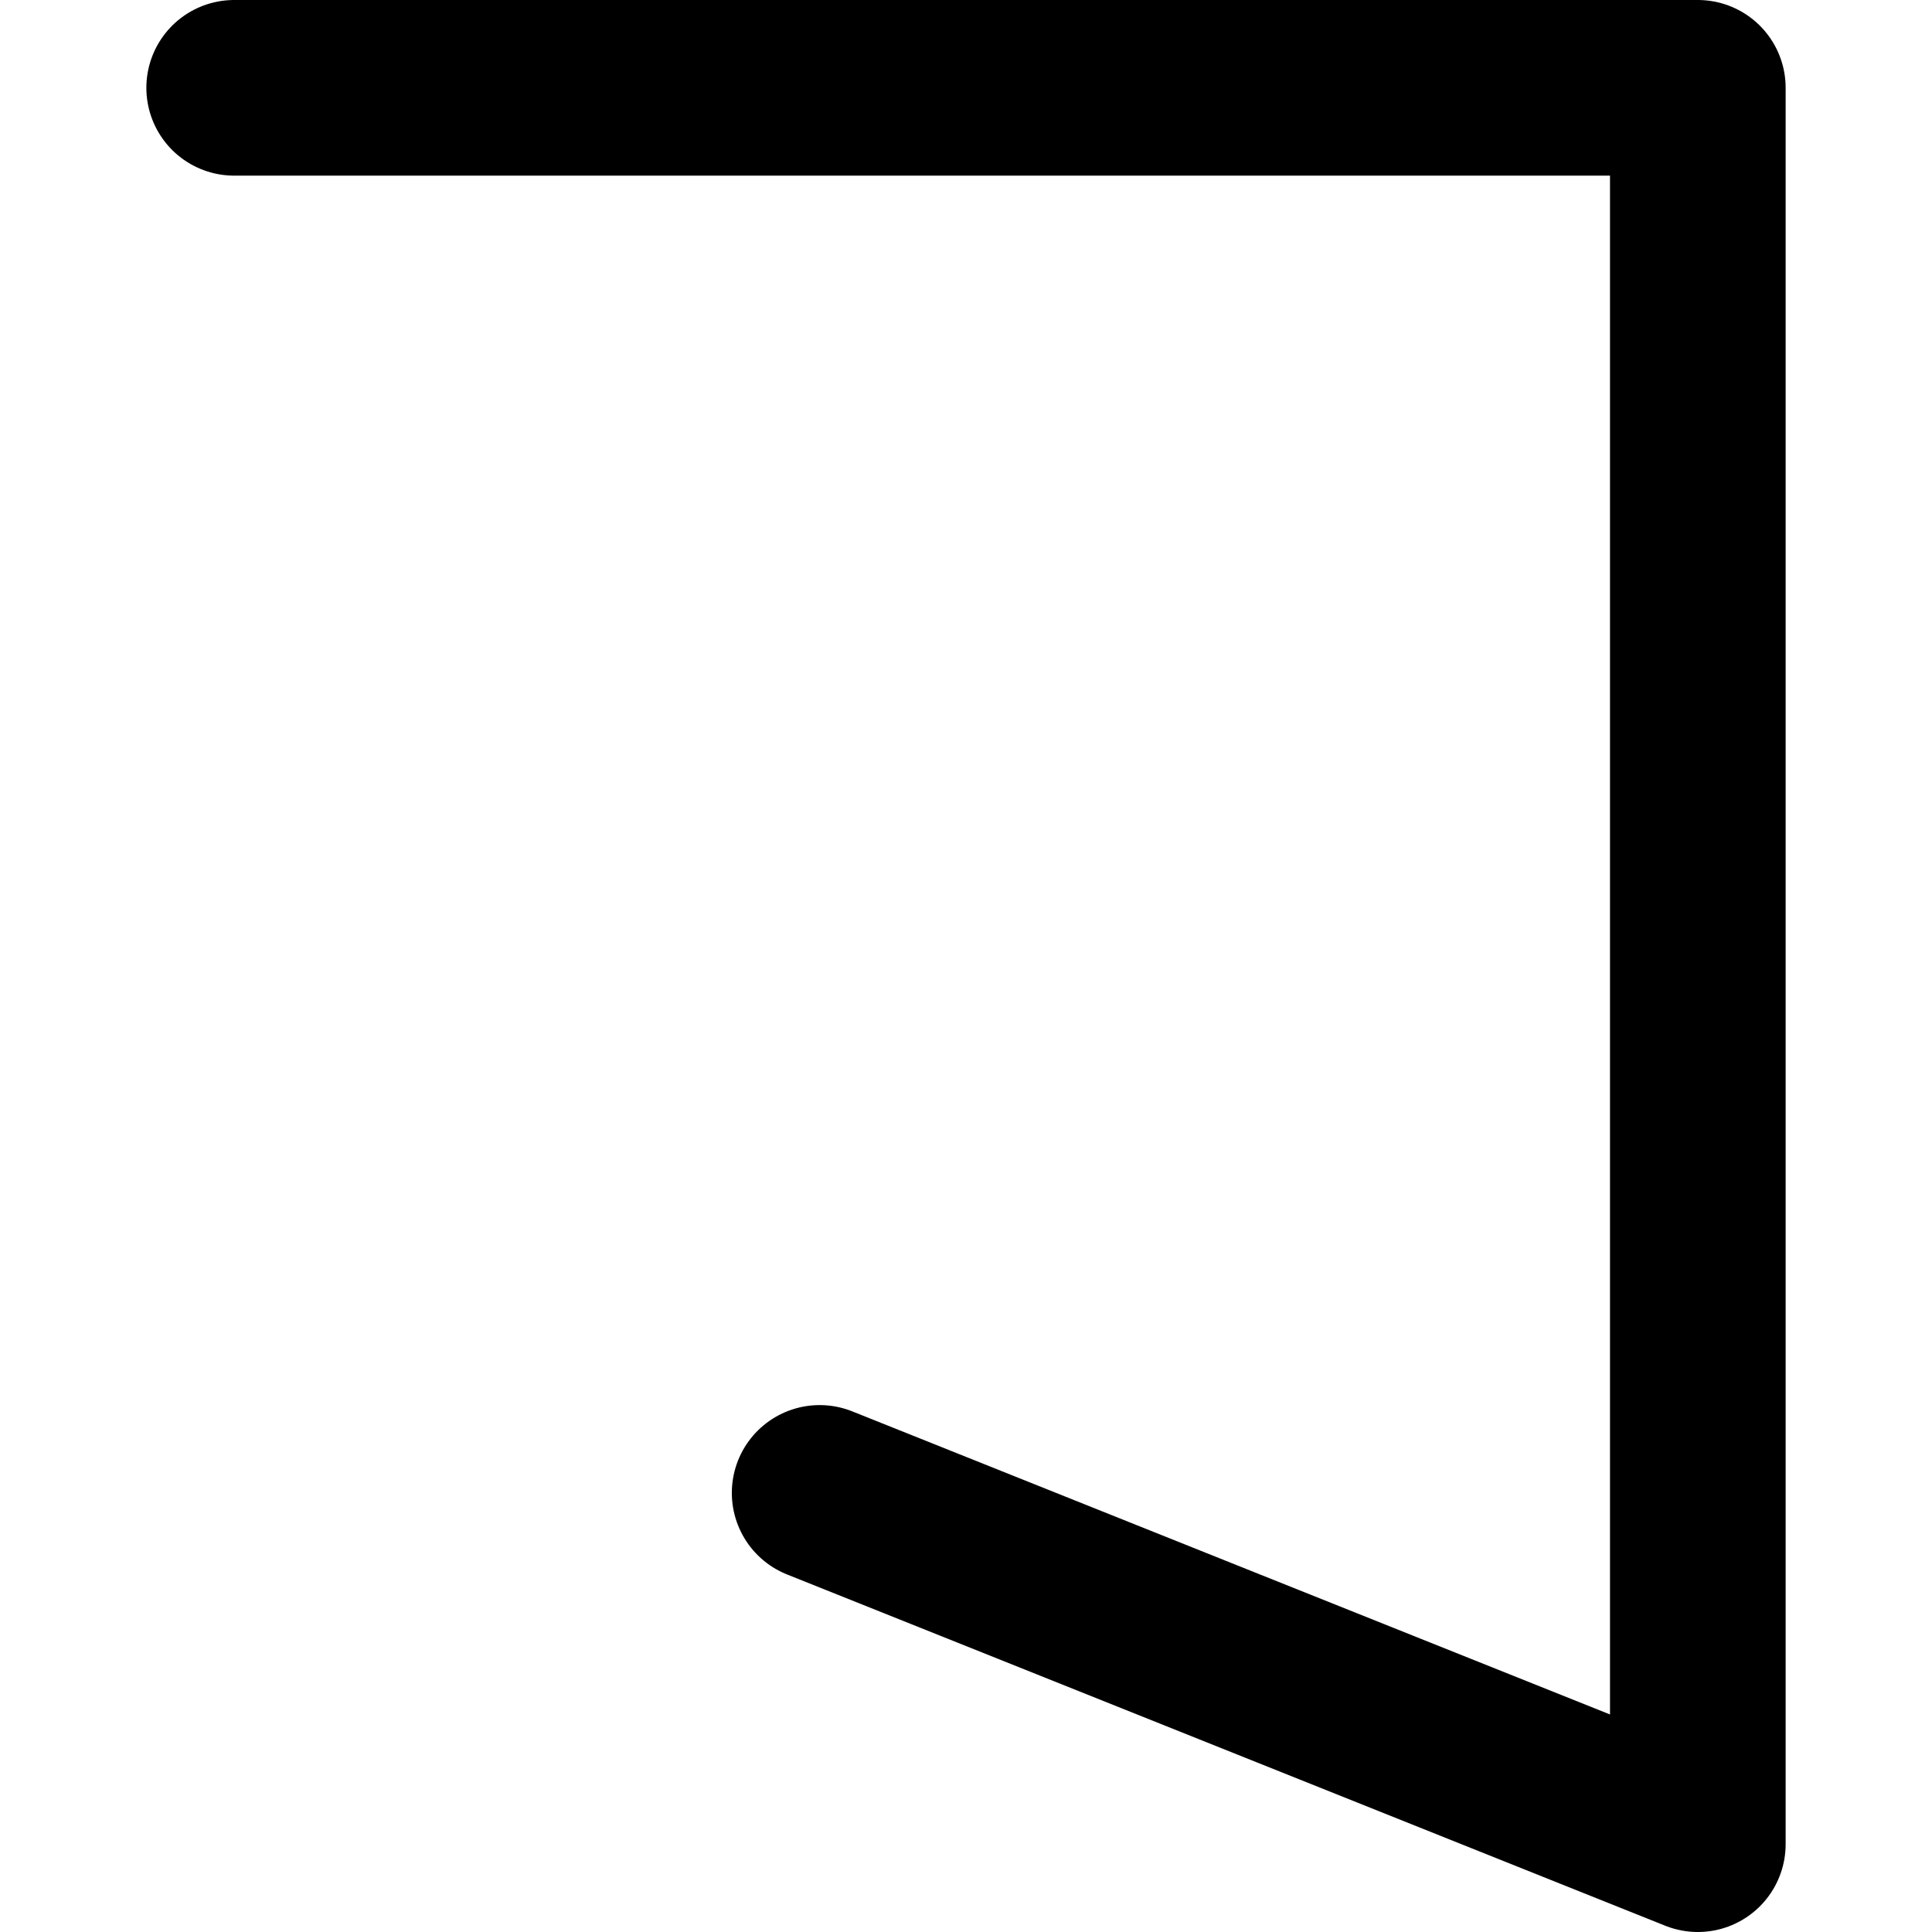 <!-- Made by lì tŕ, for displaying lì tŕ pí symbols. -->
<!-- Size should be 110*110, while glyphs only use points in the 100*100 square in the middle. -->
<svg height="110" width="110" xmlns="http://www.w3.org/2000/svg">
  <path d="M13.333 5 H96.667 V105 l-50 -20"
  fill="none" opacity="1" stroke="#000000" stroke-linecap="round" stroke-linejoin="round" stroke-width="10"/>
</svg>